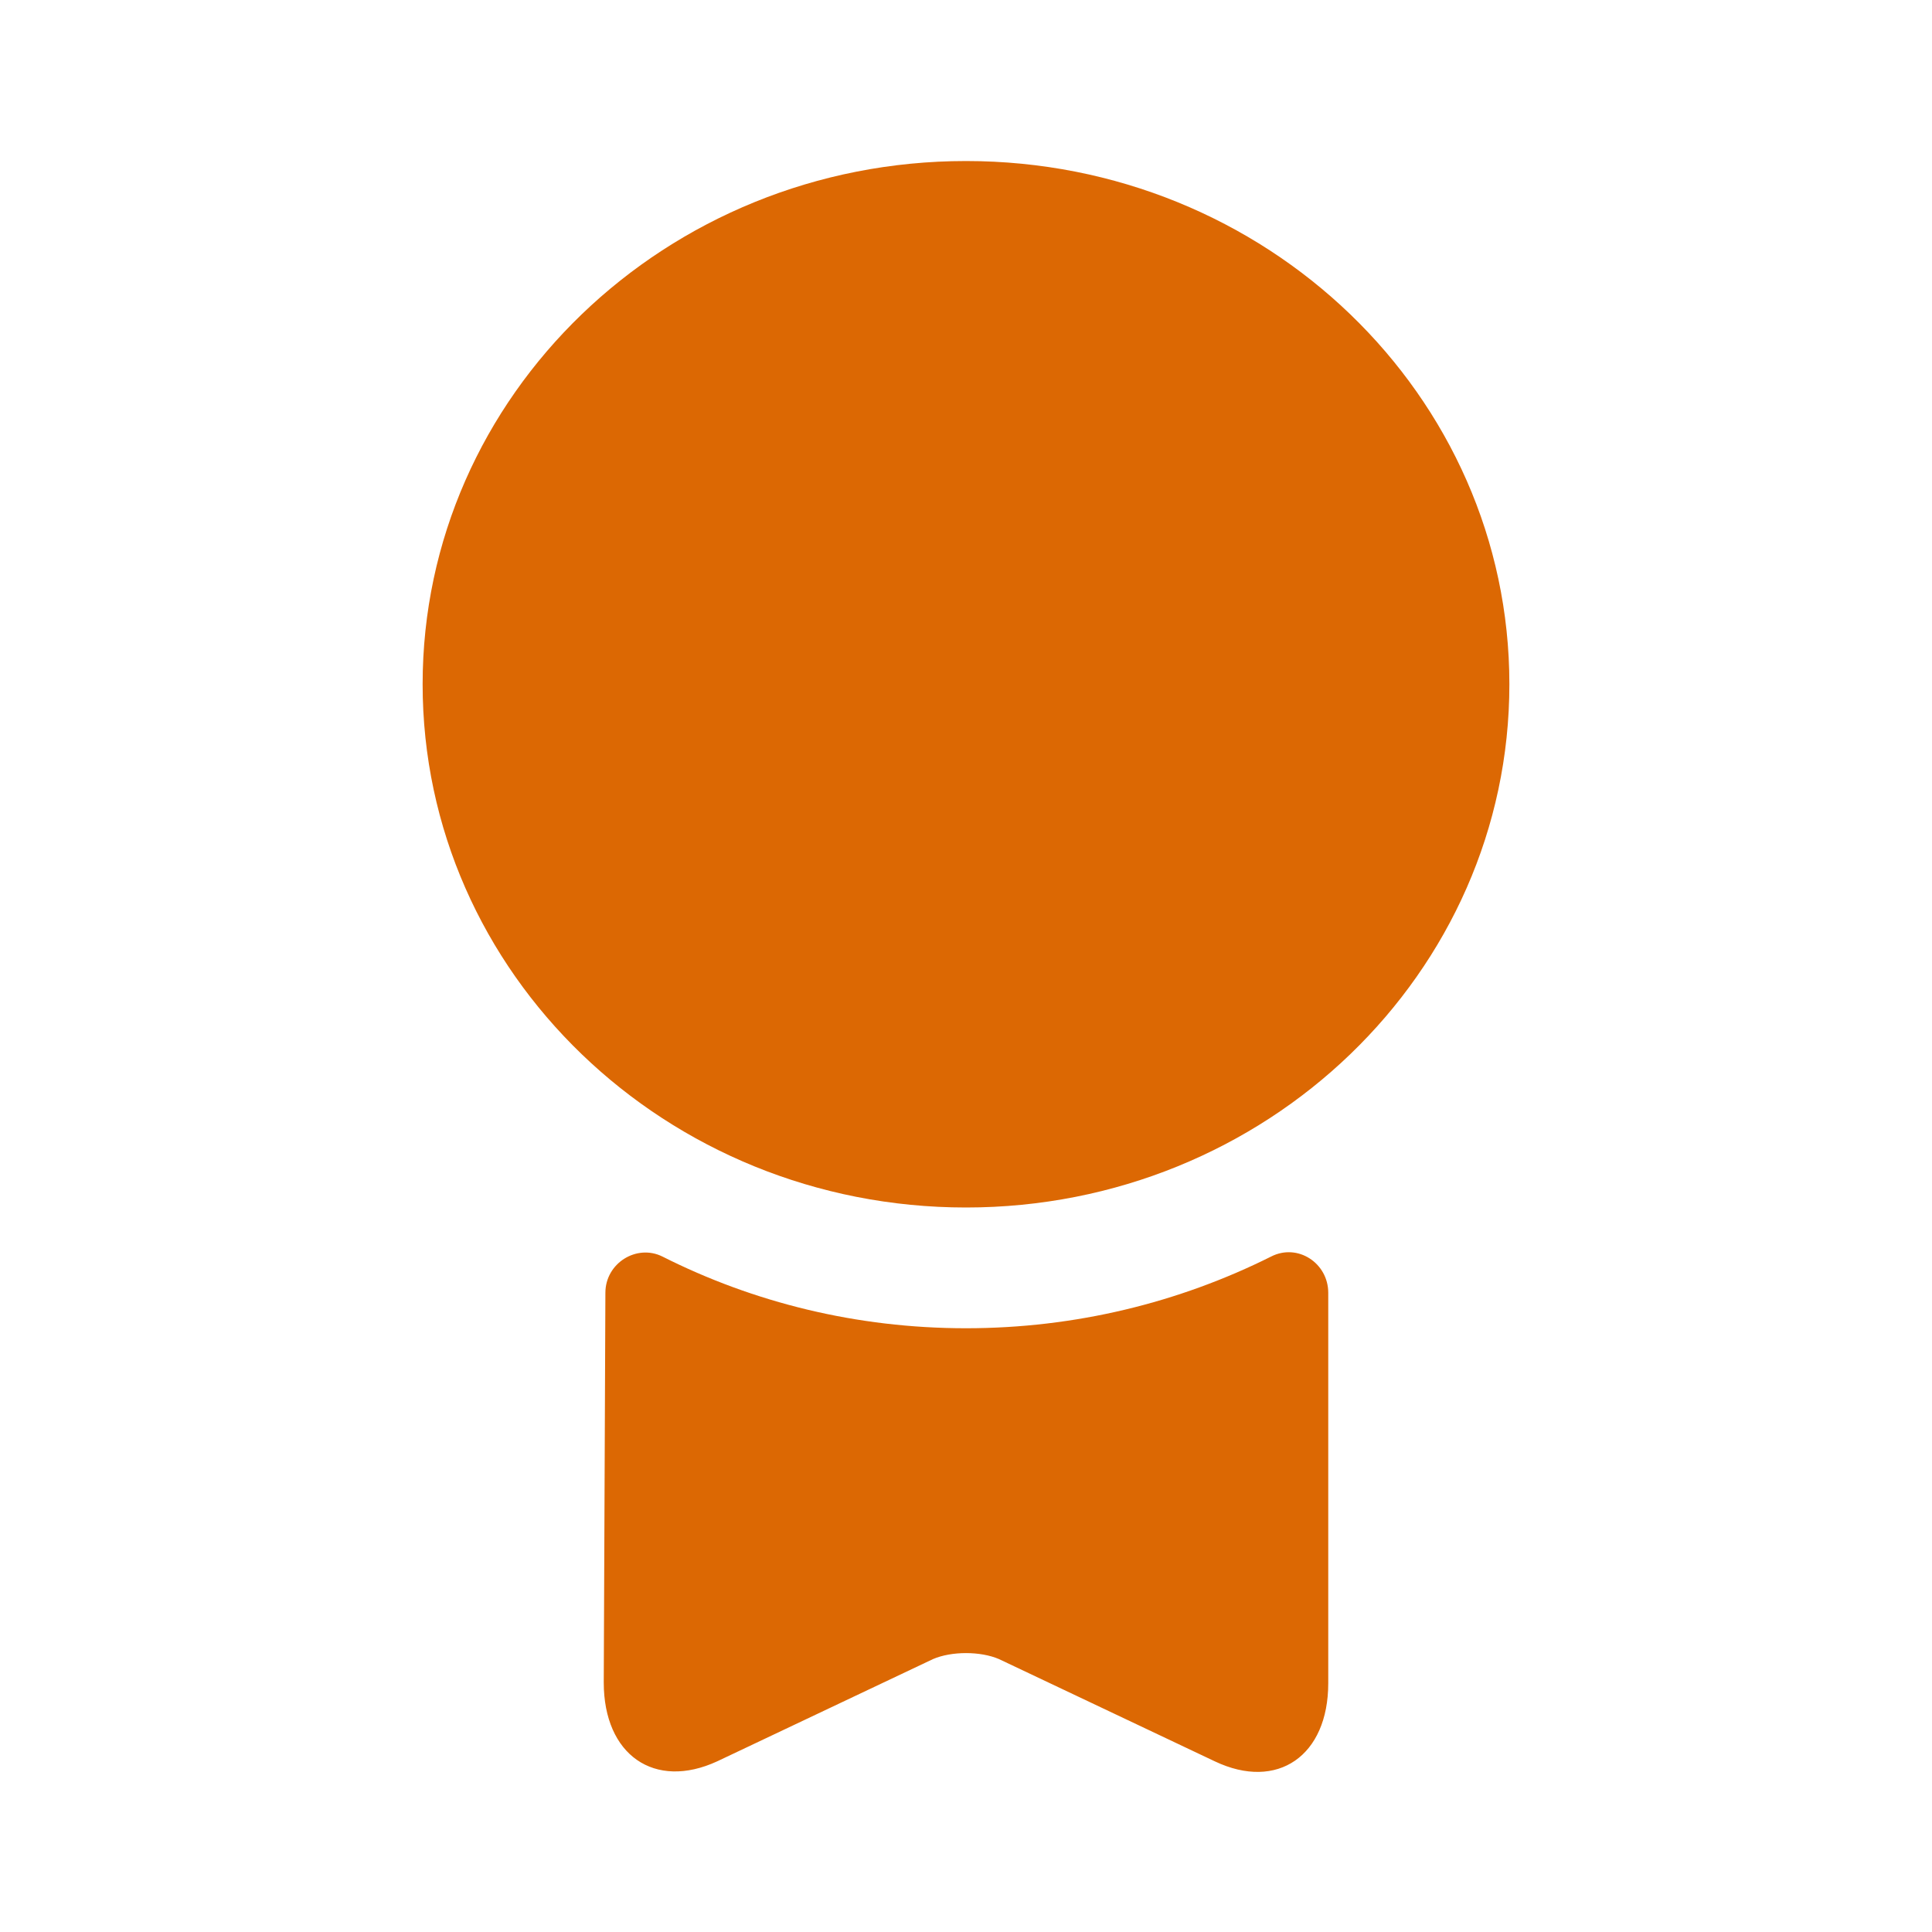 ﻿<svg width="20" height="20" viewBox="0 0 20 20" fill="none" xmlns="http://www.w3.org/2000/svg">
    <path d="M10 12.5C13.107 12.5 15.625 10.075 15.625 7.083C15.625 4.092 13.107 1.667 10 1.667C6.893 1.667 4.375 4.092 4.375 7.083C4.375 10.075 6.893 12.5 10 12.5Z" fill="#DC6803"/>
    <path d="M13.158 13.008C13.433 12.867 13.75 13.075 13.75 13.383V17.425C13.75 18.175 13.225 18.542 12.575 18.233L10.342 17.175C10.15 17.092 9.85 17.092 9.658 17.175L7.425 18.233C6.775 18.533 6.25 18.167 6.25 17.417L6.267 13.383C6.267 13.075 6.592 12.875 6.858 13.008C7.8 13.483 8.867 13.75 10 13.75C11.133 13.75 12.208 13.483 13.158 13.008Z" fill="#DC6803"/>
</svg>
